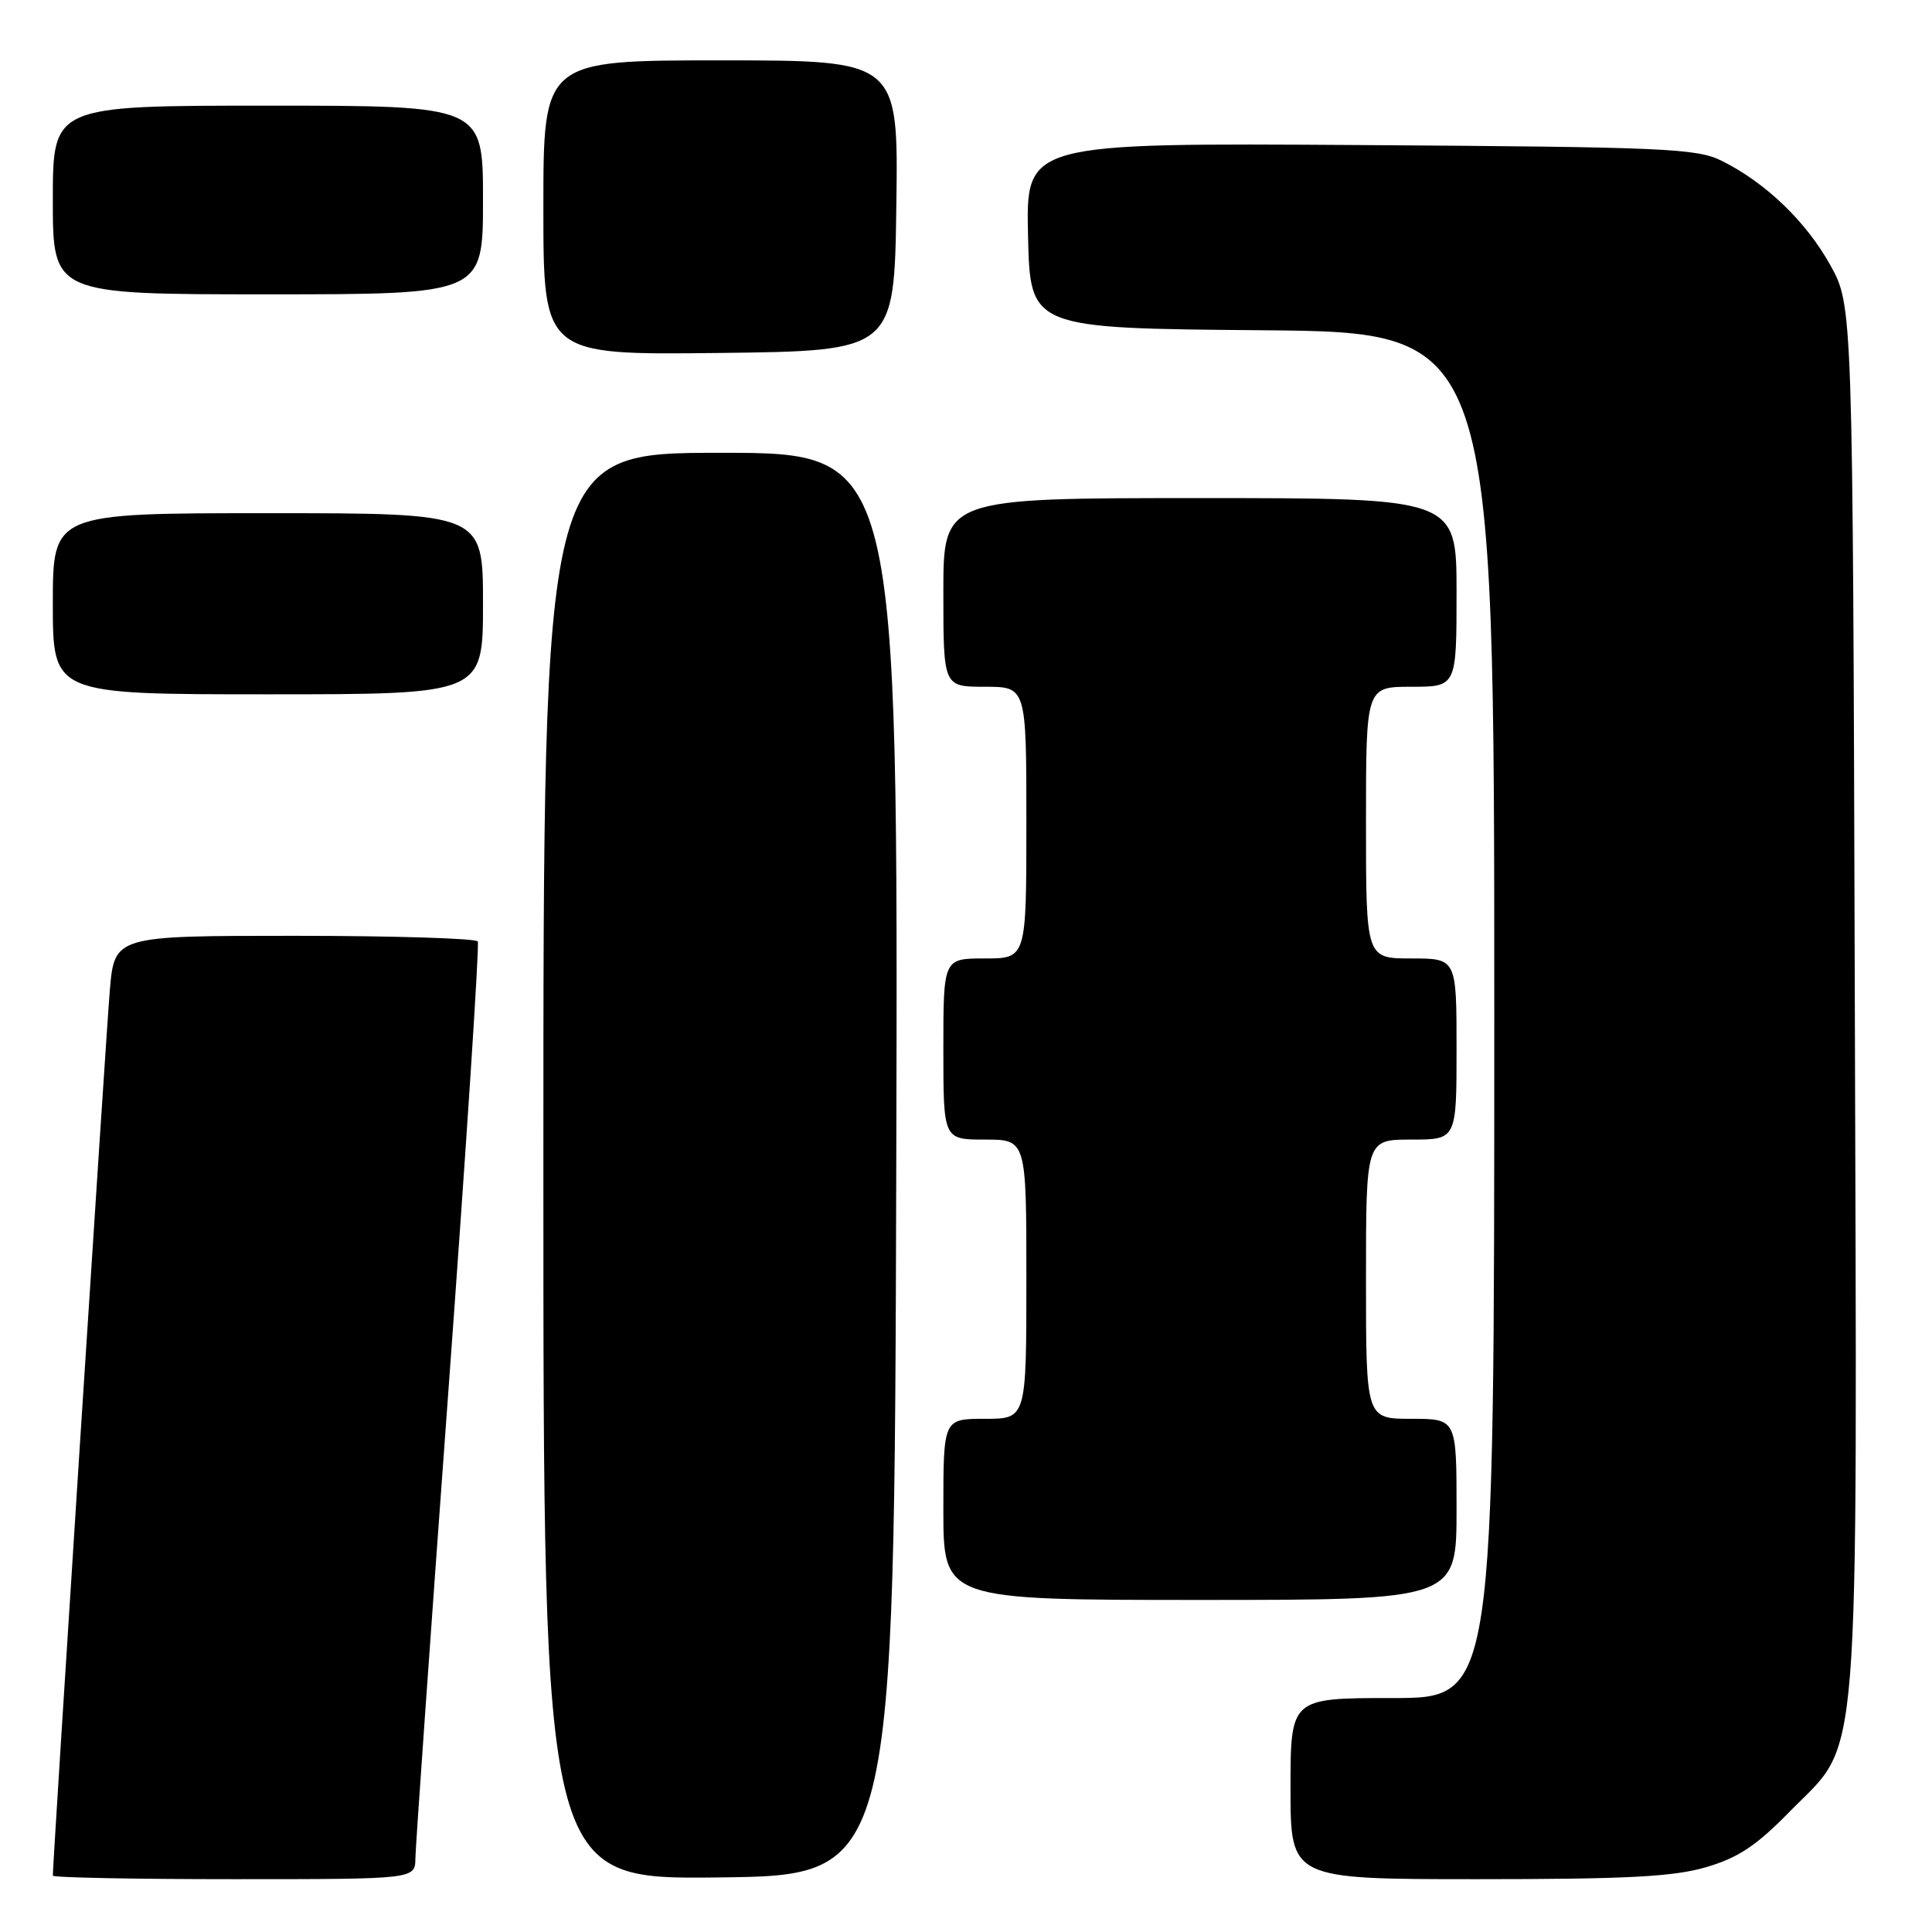 <?xml version="1.0" encoding="UTF-8" standalone="no"?>
<!DOCTYPE svg PUBLIC "-//W3C//DTD SVG 1.1//EN" "http://www.w3.org/Graphics/SVG/1.1/DTD/svg11.dtd" >
<svg xmlns="http://www.w3.org/2000/svg" xmlns:xlink="http://www.w3.org/1999/xlink" version="1.1" viewBox="0 0 256 256">
 <g >
 <path fill="currentColor"
d=" M 55.04 246.25 C 55.06 244.74 57.02 216.95 59.40 184.50 C 61.78 152.05 63.54 125.16 63.31 124.75 C 63.07 124.34 52.15 124.00 39.03 124.00 C 15.17 124.00 15.17 124.00 14.55 131.25 C 14.06 136.96 7.00 246.68 7.00 248.53 C 7.00 248.79 17.80 249.00 31.00 249.00 C 55.00 249.00 55.00 249.00 55.04 246.25 Z  M 118.76 154.25 C 119.01 60.00 119.01 60.00 95.51 60.00 C 72.00 60.00 72.00 60.00 72.00 154.52 C 72.00 249.04 72.00 249.04 95.25 248.77 C 118.50 248.50 118.50 248.50 118.76 154.25 Z  M 226.07 247.41 C 230.33 246.16 232.73 244.57 237.19 240.00 C 246.64 230.36 246.08 237.34 245.77 131.92 C 245.50 40.50 245.50 40.50 242.53 35.14 C 239.33 29.37 233.97 24.21 228.14 21.31 C 224.82 19.66 220.64 19.48 180.22 19.22 C 135.94 18.94 135.94 18.94 136.22 31.22 C 136.50 43.50 136.50 43.50 167.25 43.76 C 198.00 44.03 198.00 44.03 198.00 134.51 C 198.00 225.00 198.00 225.00 184.50 225.00 C 171.00 225.00 171.00 225.00 171.00 237.00 C 171.00 249.00 171.00 249.00 195.82 249.00 C 215.57 249.00 221.75 248.68 226.07 247.41 Z  M 193.00 200.00 C 193.00 188.00 193.00 188.00 187.00 188.00 C 181.00 188.00 181.00 188.00 181.00 169.50 C 181.00 151.00 181.00 151.00 187.00 151.00 C 193.00 151.00 193.00 151.00 193.00 139.00 C 193.00 127.00 193.00 127.00 187.00 127.00 C 181.00 127.00 181.00 127.00 181.00 109.00 C 181.00 91.00 181.00 91.00 187.00 91.00 C 193.00 91.00 193.00 91.00 193.00 78.50 C 193.00 66.00 193.00 66.00 159.00 66.00 C 125.00 66.00 125.00 66.00 125.00 78.50 C 125.00 91.00 125.00 91.00 130.50 91.00 C 136.00 91.00 136.00 91.00 136.00 109.00 C 136.00 127.00 136.00 127.00 130.50 127.00 C 125.00 127.00 125.00 127.00 125.00 139.00 C 125.00 151.00 125.00 151.00 130.50 151.00 C 136.00 151.00 136.00 151.00 136.00 169.50 C 136.00 188.00 136.00 188.00 130.50 188.00 C 125.00 188.00 125.00 188.00 125.00 200.00 C 125.00 212.00 125.00 212.00 159.00 212.00 C 193.00 212.00 193.00 212.00 193.00 200.00 Z  M 64.00 80.00 C 64.00 68.00 64.00 68.00 35.50 68.00 C 7.00 68.00 7.00 68.00 7.00 80.00 C 7.00 92.00 7.00 92.00 35.50 92.00 C 64.00 92.00 64.00 92.00 64.00 80.00 Z  M 118.77 27.25 C 119.04 8.00 119.04 8.00 95.52 8.00 C 72.00 8.00 72.00 8.00 72.00 27.52 C 72.00 47.04 72.00 47.04 95.25 46.77 C 118.50 46.50 118.50 46.50 118.77 27.25 Z  M 64.00 26.50 C 64.00 14.00 64.00 14.00 35.50 14.00 C 7.00 14.00 7.00 14.00 7.00 26.50 C 7.00 39.00 7.00 39.00 35.50 39.00 C 64.00 39.00 64.00 39.00 64.00 26.50 Z "/>
</g>
</svg>